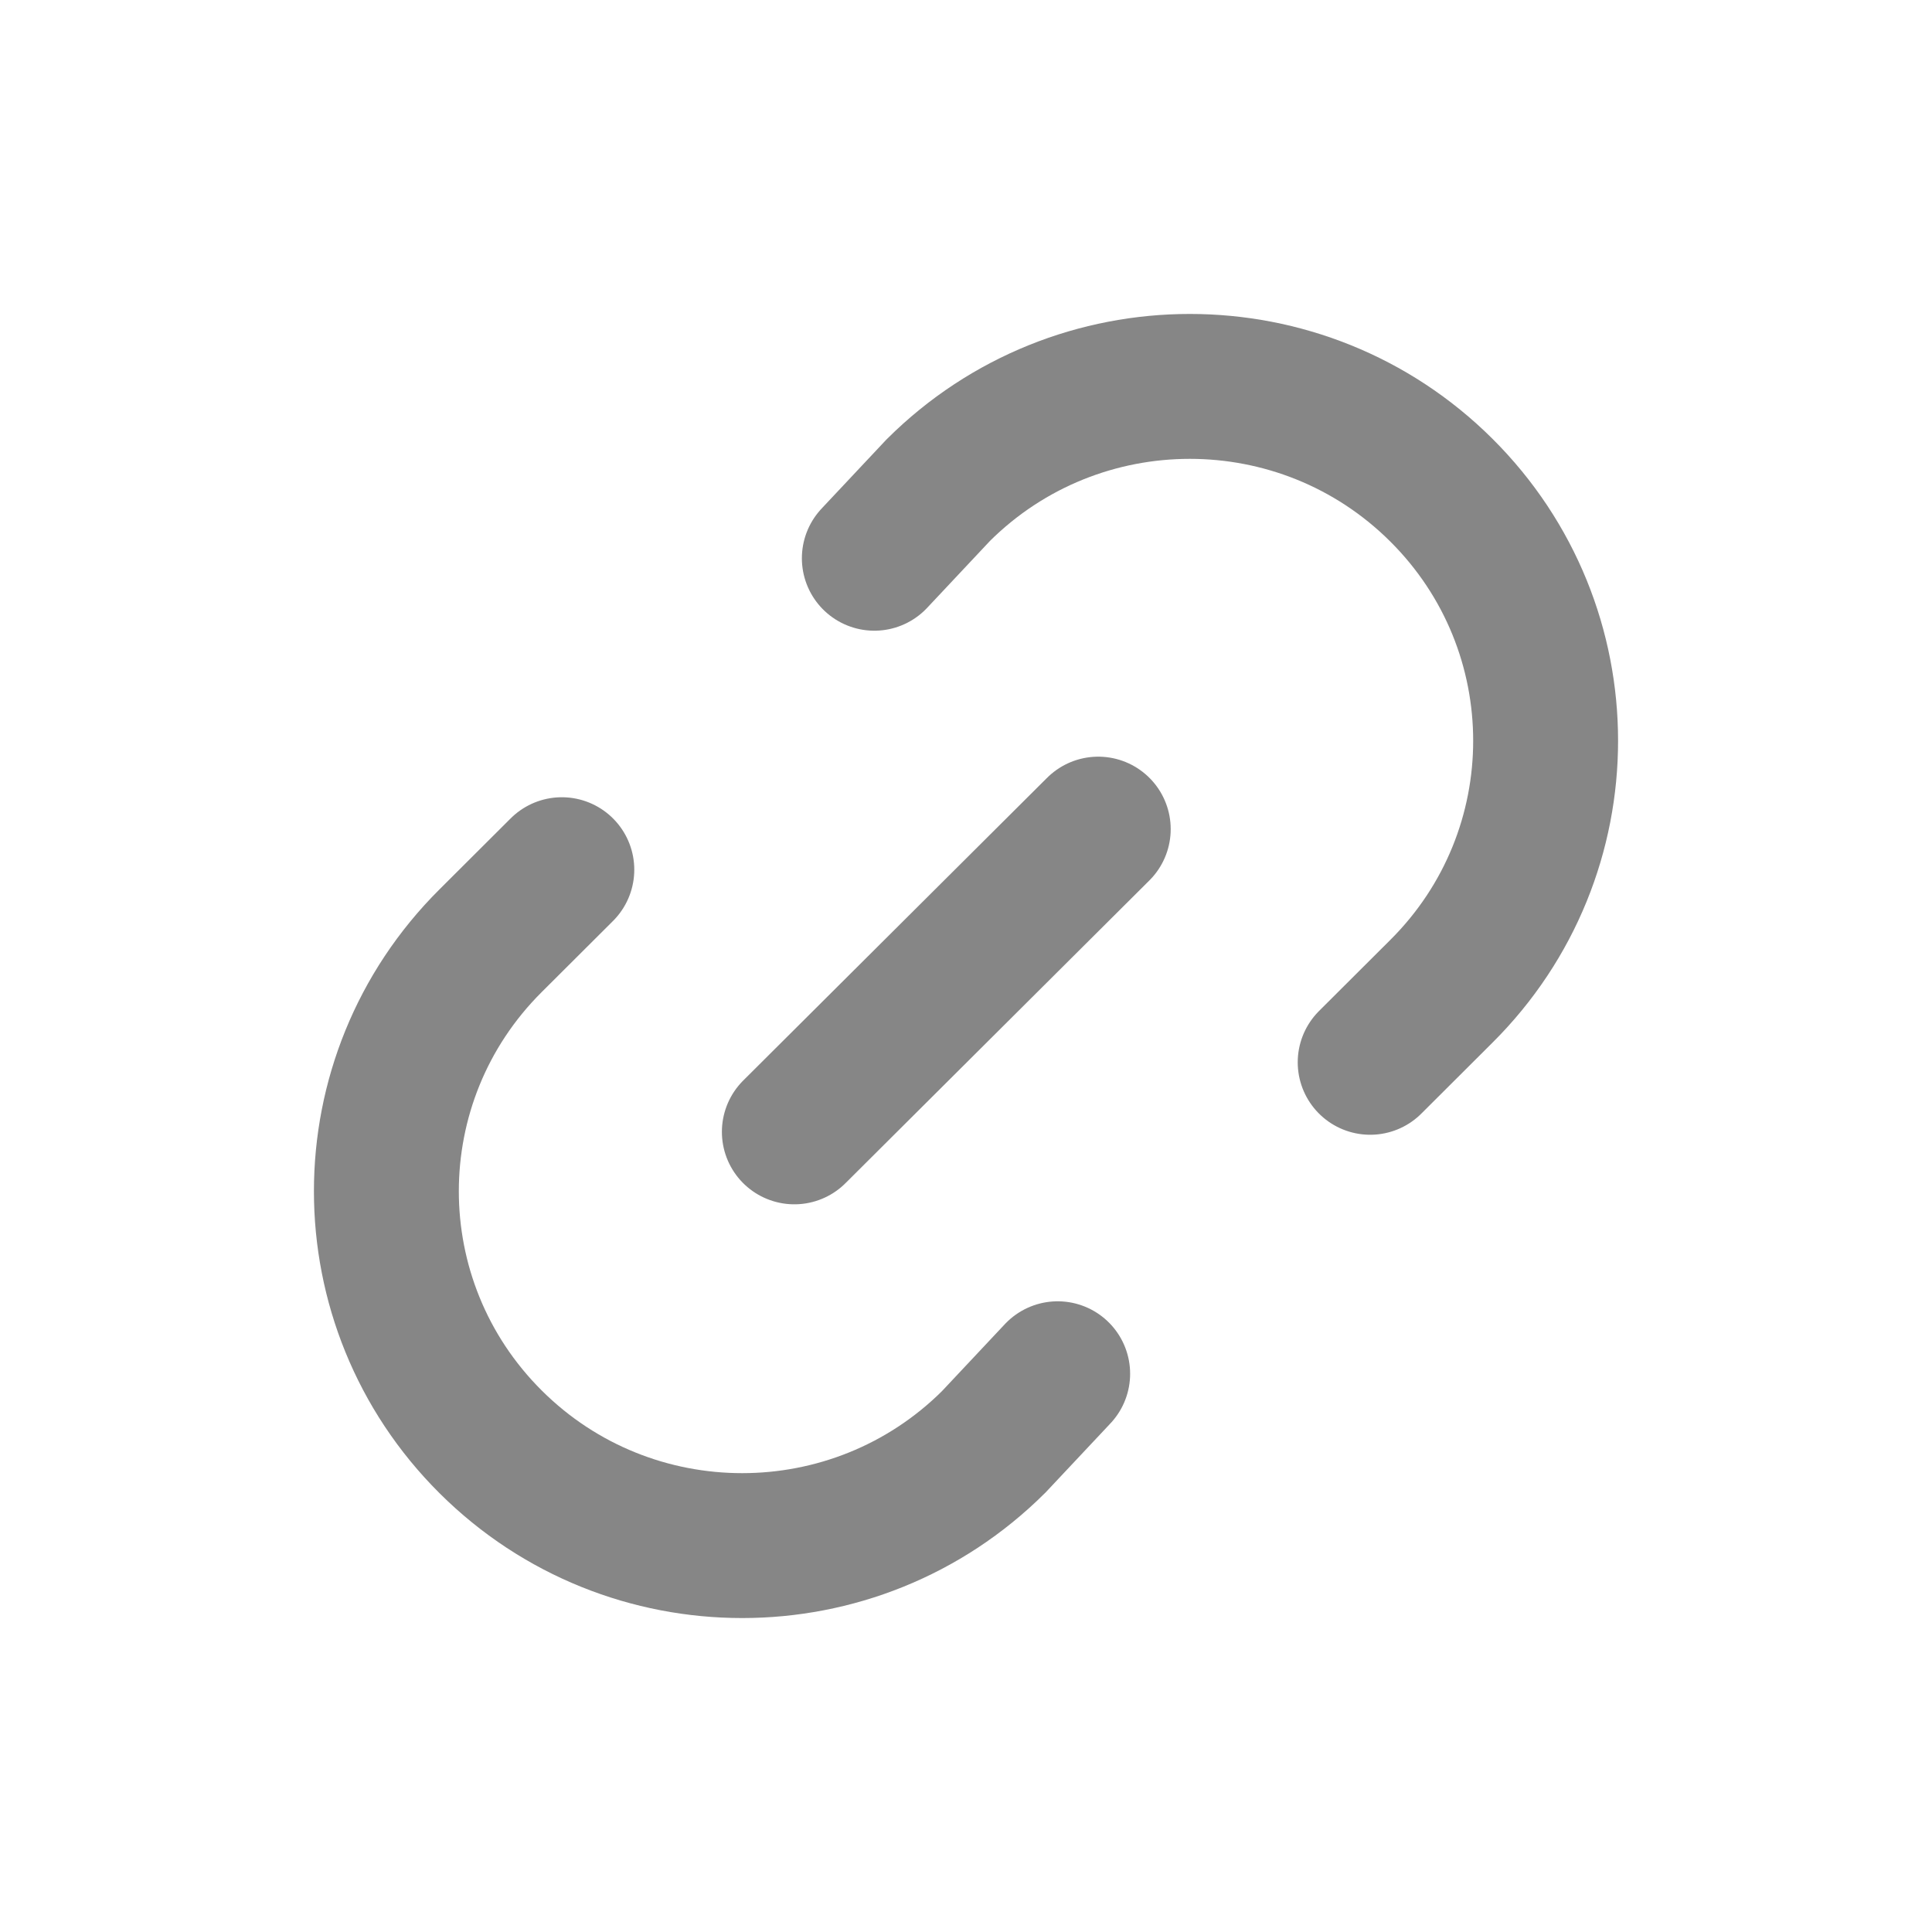 <svg width="20" height="20" viewBox="0 0 20 20" fill="none" xmlns="http://www.w3.org/2000/svg">
<path d="M11.369 8.583L8.223 11.717M9.051 5.779L9.713 5.074C11.151 3.642 13.483 3.642 14.921 5.074C16.36 6.507 16.36 8.83 14.921 10.262L14.184 10.997M10.949 14.221L10.287 14.926C8.849 16.358 6.517 16.358 5.079 14.926C3.64 13.493 3.64 11.17 5.079 9.738L5.816 9.003" stroke="#868686" stroke-width="1.5" stroke-linecap="round"/>
</svg>
